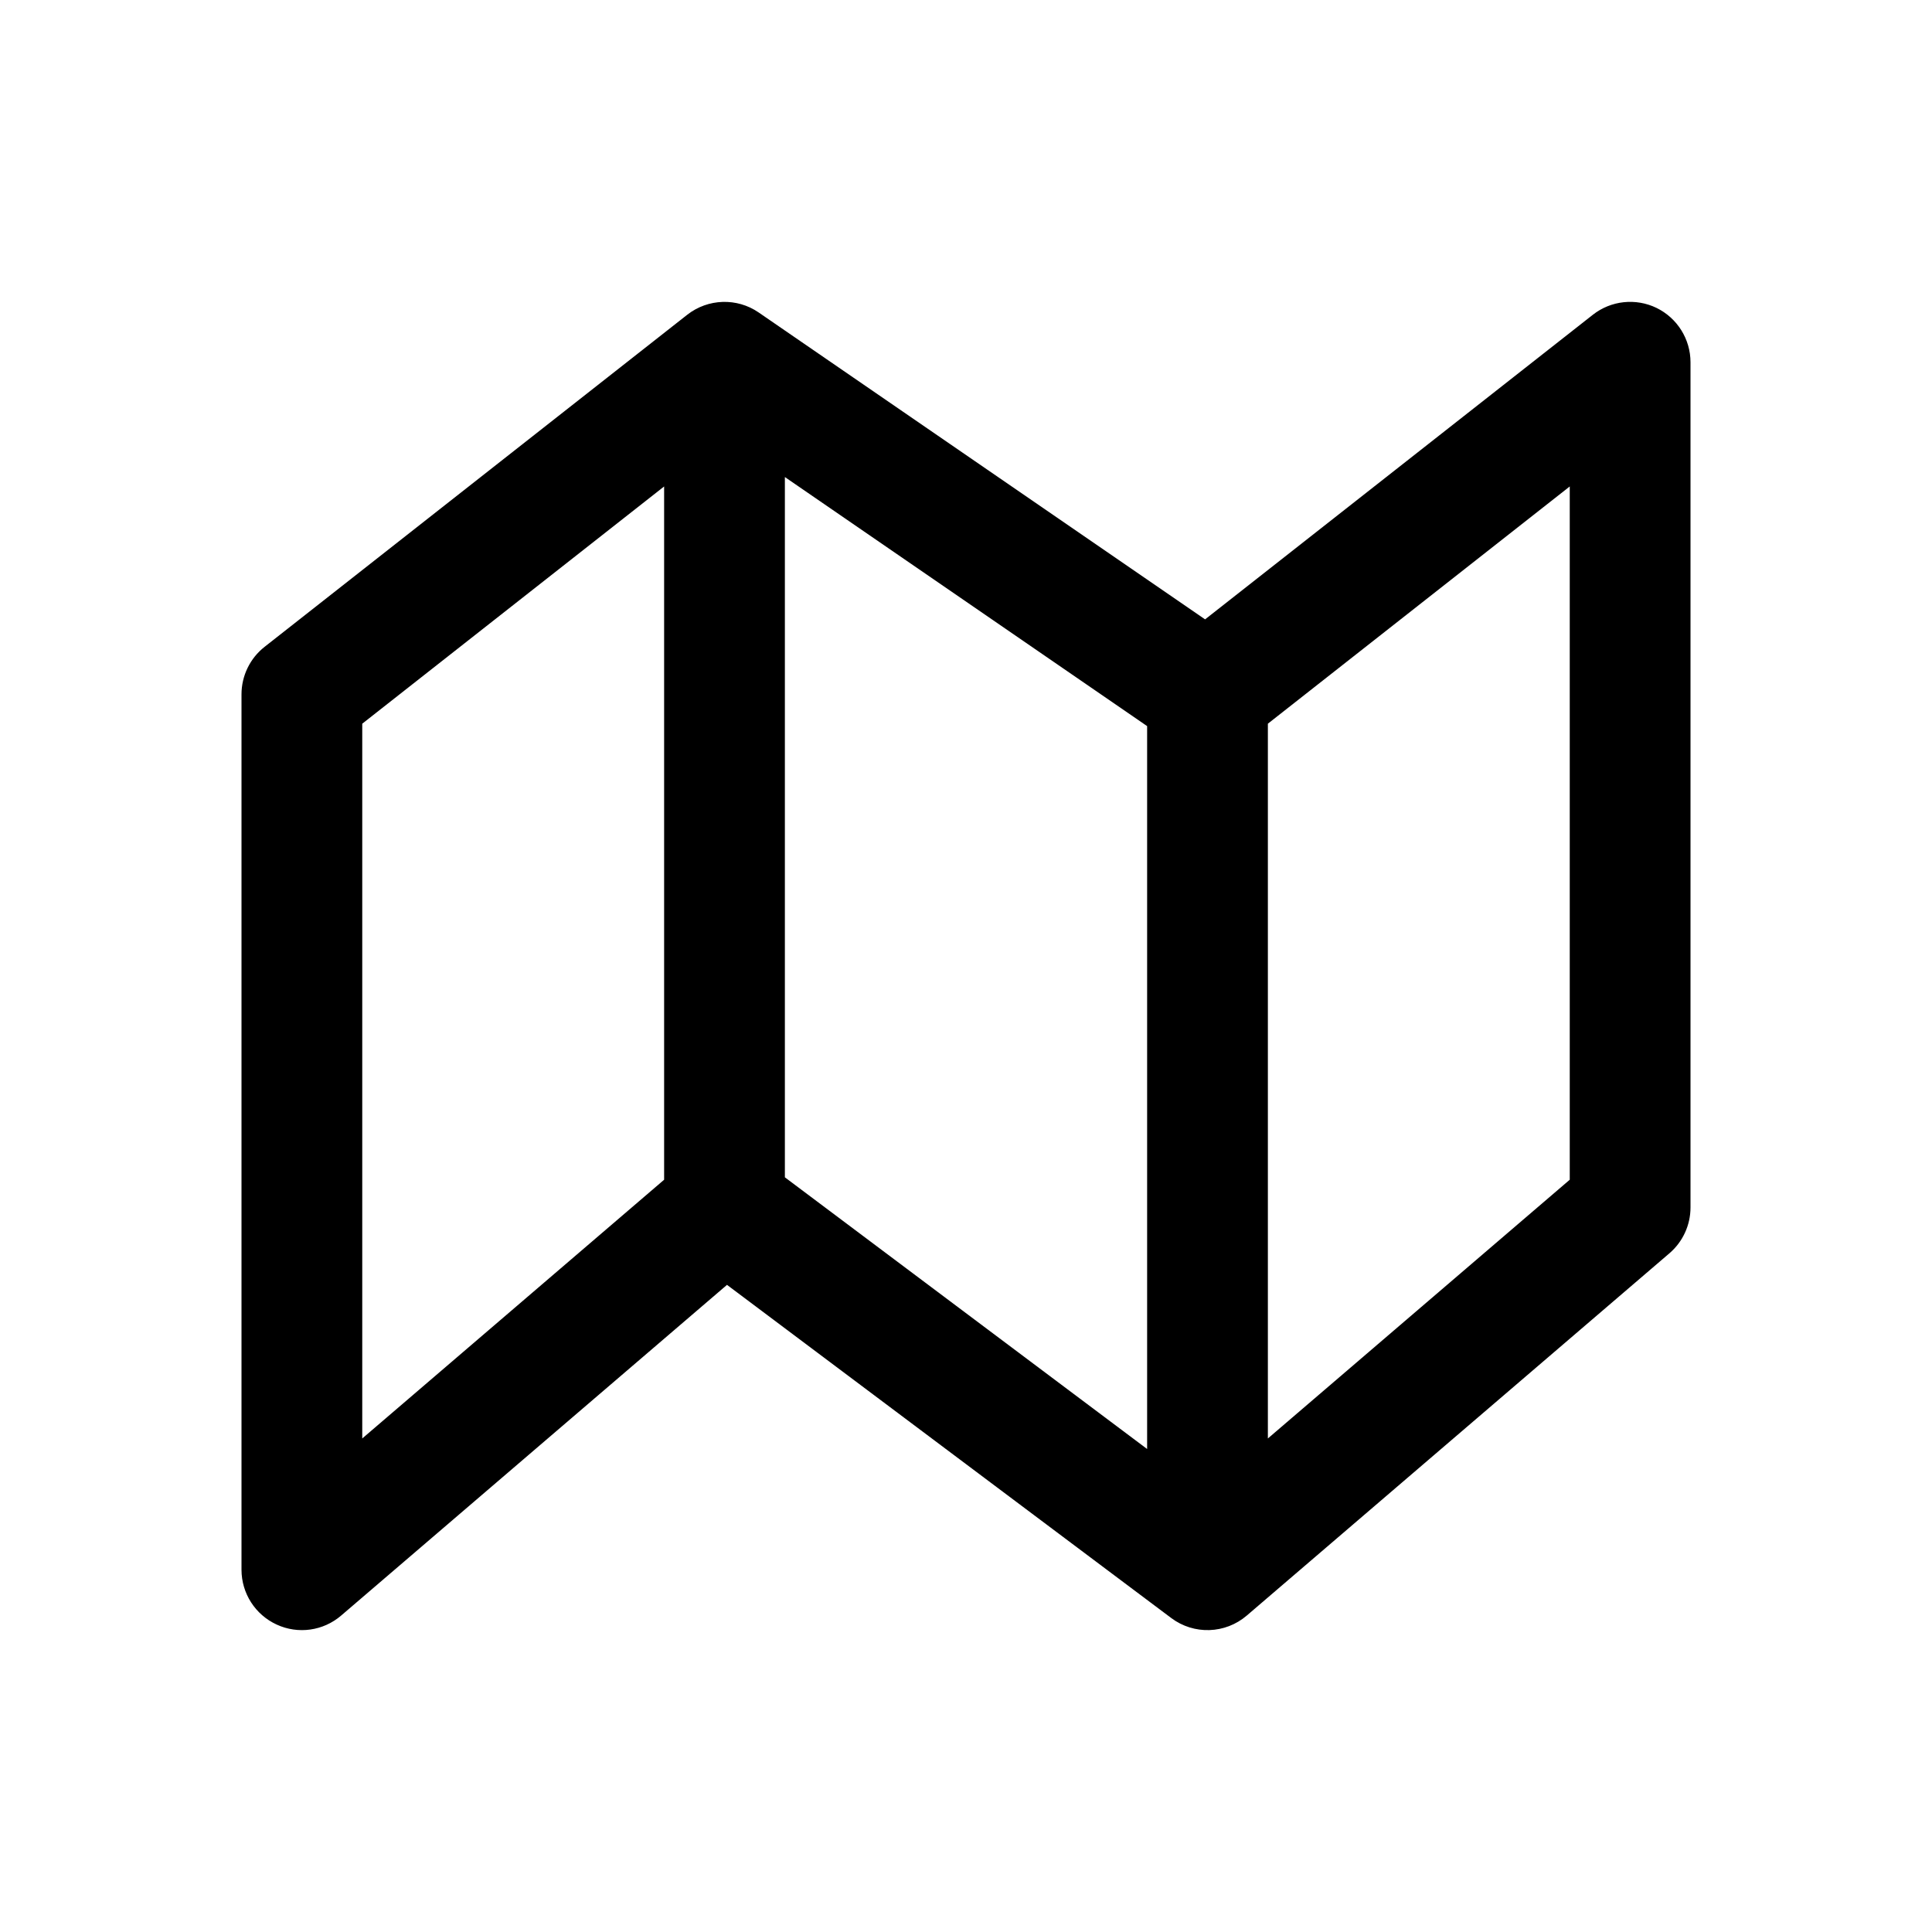 <svg width="24" height="24" viewBox="0 0 24 24" xmlns="http://www.w3.org/2000/svg">
<path fill-rule="evenodd" clip-rule="evenodd" d="M20.578 3.825C20.836 3.951 21 4.213 21 4.5V15C21 15.219 20.904 15.427 20.738 15.569L15.488 20.069C15.221 20.298 14.831 20.311 14.55 20.1L9.031 15.961L4.238 20.069C4.016 20.26 3.703 20.304 3.437 20.181C3.171 20.059 3 19.793 3 19.5V8.625C3 8.395 3.106 8.177 3.287 8.035L8.537 3.91C8.795 3.708 9.155 3.696 9.425 3.882L14.97 7.694L19.787 3.91C20.012 3.733 20.32 3.7 20.578 3.825ZM4.5 8.99L8.25 6.043V14.655L4.5 17.869V8.99ZM14.25 18L9.75 14.625V5.926L14.25 9.02V18ZM15.75 17.869L19.5 14.655V6.043L15.75 8.99C15.75 8.993 15.75 8.997 15.75 9V17.869Z" />
</svg>
